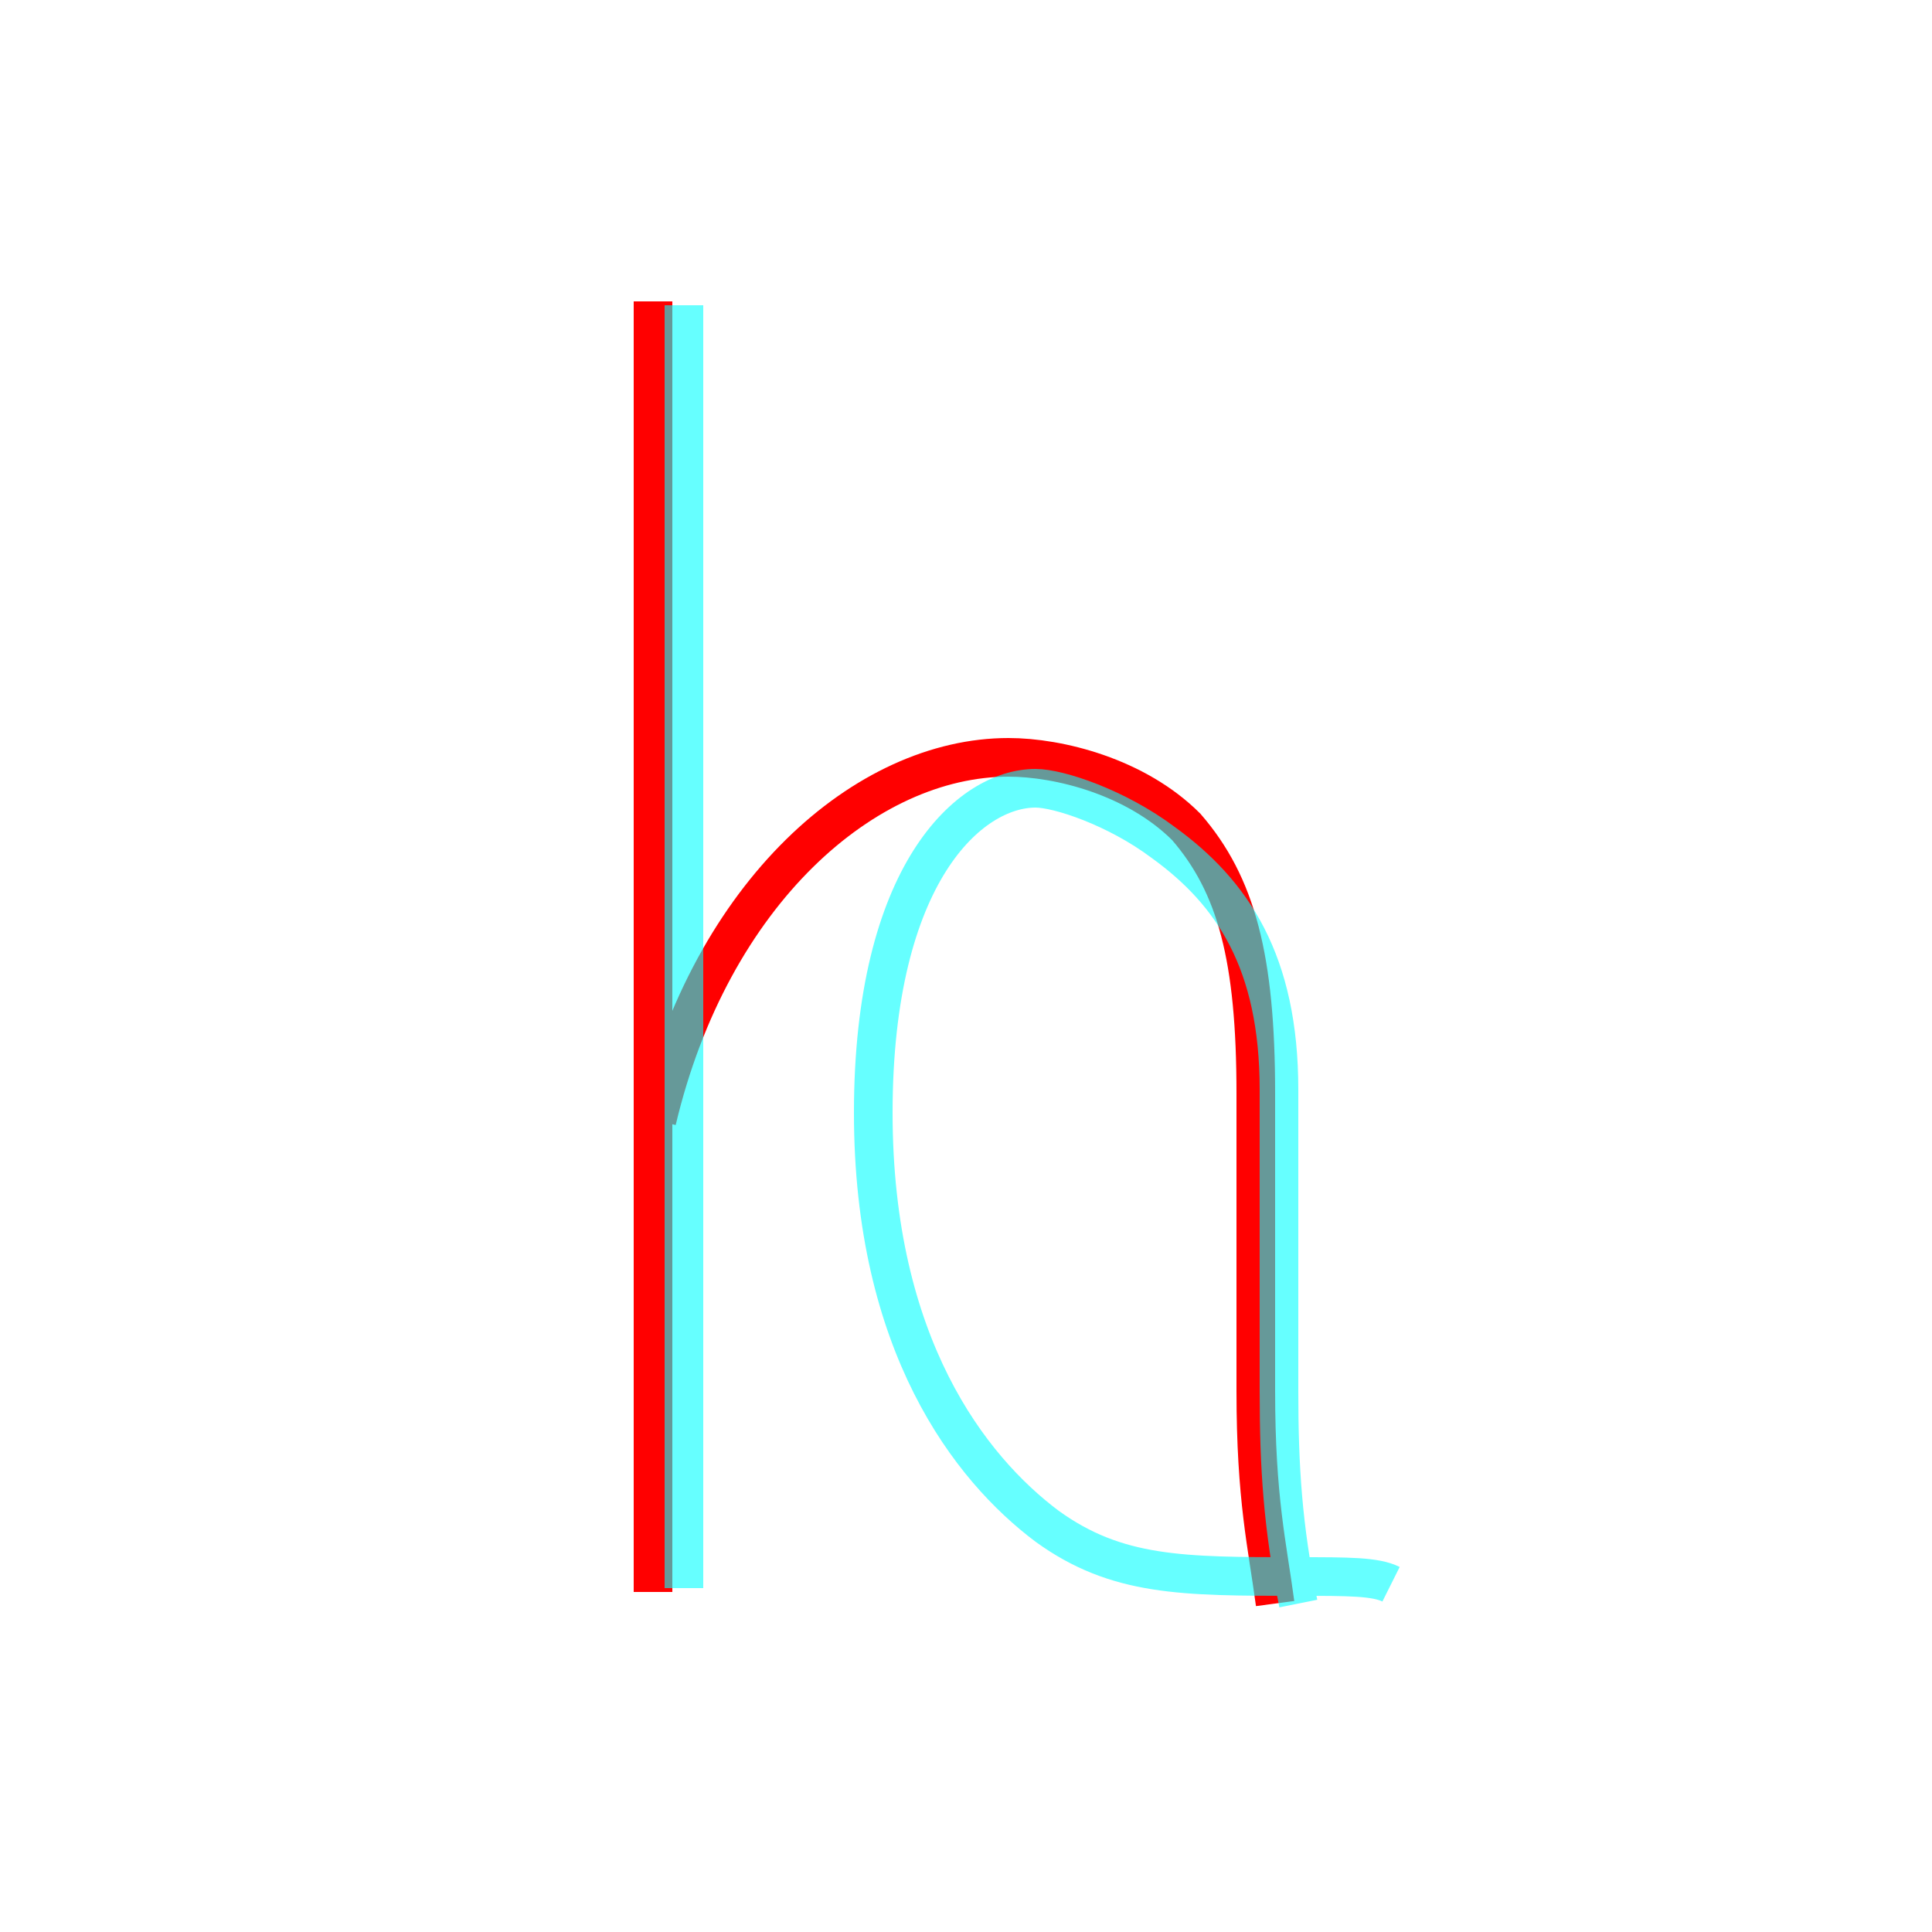 <?xml version='1.0' encoding='utf8'?>
<svg viewBox="0.0 -6.0 50.0 50.0" version="1.1" xmlns="http://www.w3.org/2000/svg">
<rect x="0.0" y="-6.0" width="50.0" height="50.0" fill="#333333" stroke="none"/>
<rect x="-1000" y="-1000" width="2000" height="2000" stroke="white" fill="white"/>
<g style="fill:none;stroke:rgba(255, 0, 0, 1);  stroke-width:1"><path d="M 16.9 -36.2 L 16.9 -2.8 M 33.0 -2.5 C 32.8 -4.0 32.5 -5.2 32.5 -8.0 C 32.5 -10.8 32.5 -12.2 32.5 -15.7 C 32.5 -19.2 32.0 -21.1 30.7 -22.6 C 29.4 -23.9 27.4 -24.4 26.1 -24.4 C 22.4 -24.4 18.4 -20.9 17.0 -15.0" transform="translate(0.0 38.0)" />
</g>
<g style="fill:none;stroke:rgba(0, 255, 255, 0.6);  stroke-width:1">
<path d="M 17.7 -36.1 L 17.7 -2.9 M 33.6 -2.5 C 33.2 -4.5 33.1 -6.0 33.1 -8.0 C 33.1 -12.2 33.1 -13.8 33.1 -15.8 C 33.1 -19.1 31.9 -20.9 30.1 -22.2 C 28.9 -23.1 27.4 -23.6 26.8 -23.6 C 25.1 -23.6 22.6 -21.4 22.6 -15.2 C 22.6 -9.2 25.1 -6.0 27.1 -4.5 C 28.9 -3.2 30.6 -3.2 33.6 -3.2 C 34.9 -3.2 35.6 -3.2 36.0 -3.0" transform="translate(0.0 38.0)" />
</g>
</svg>